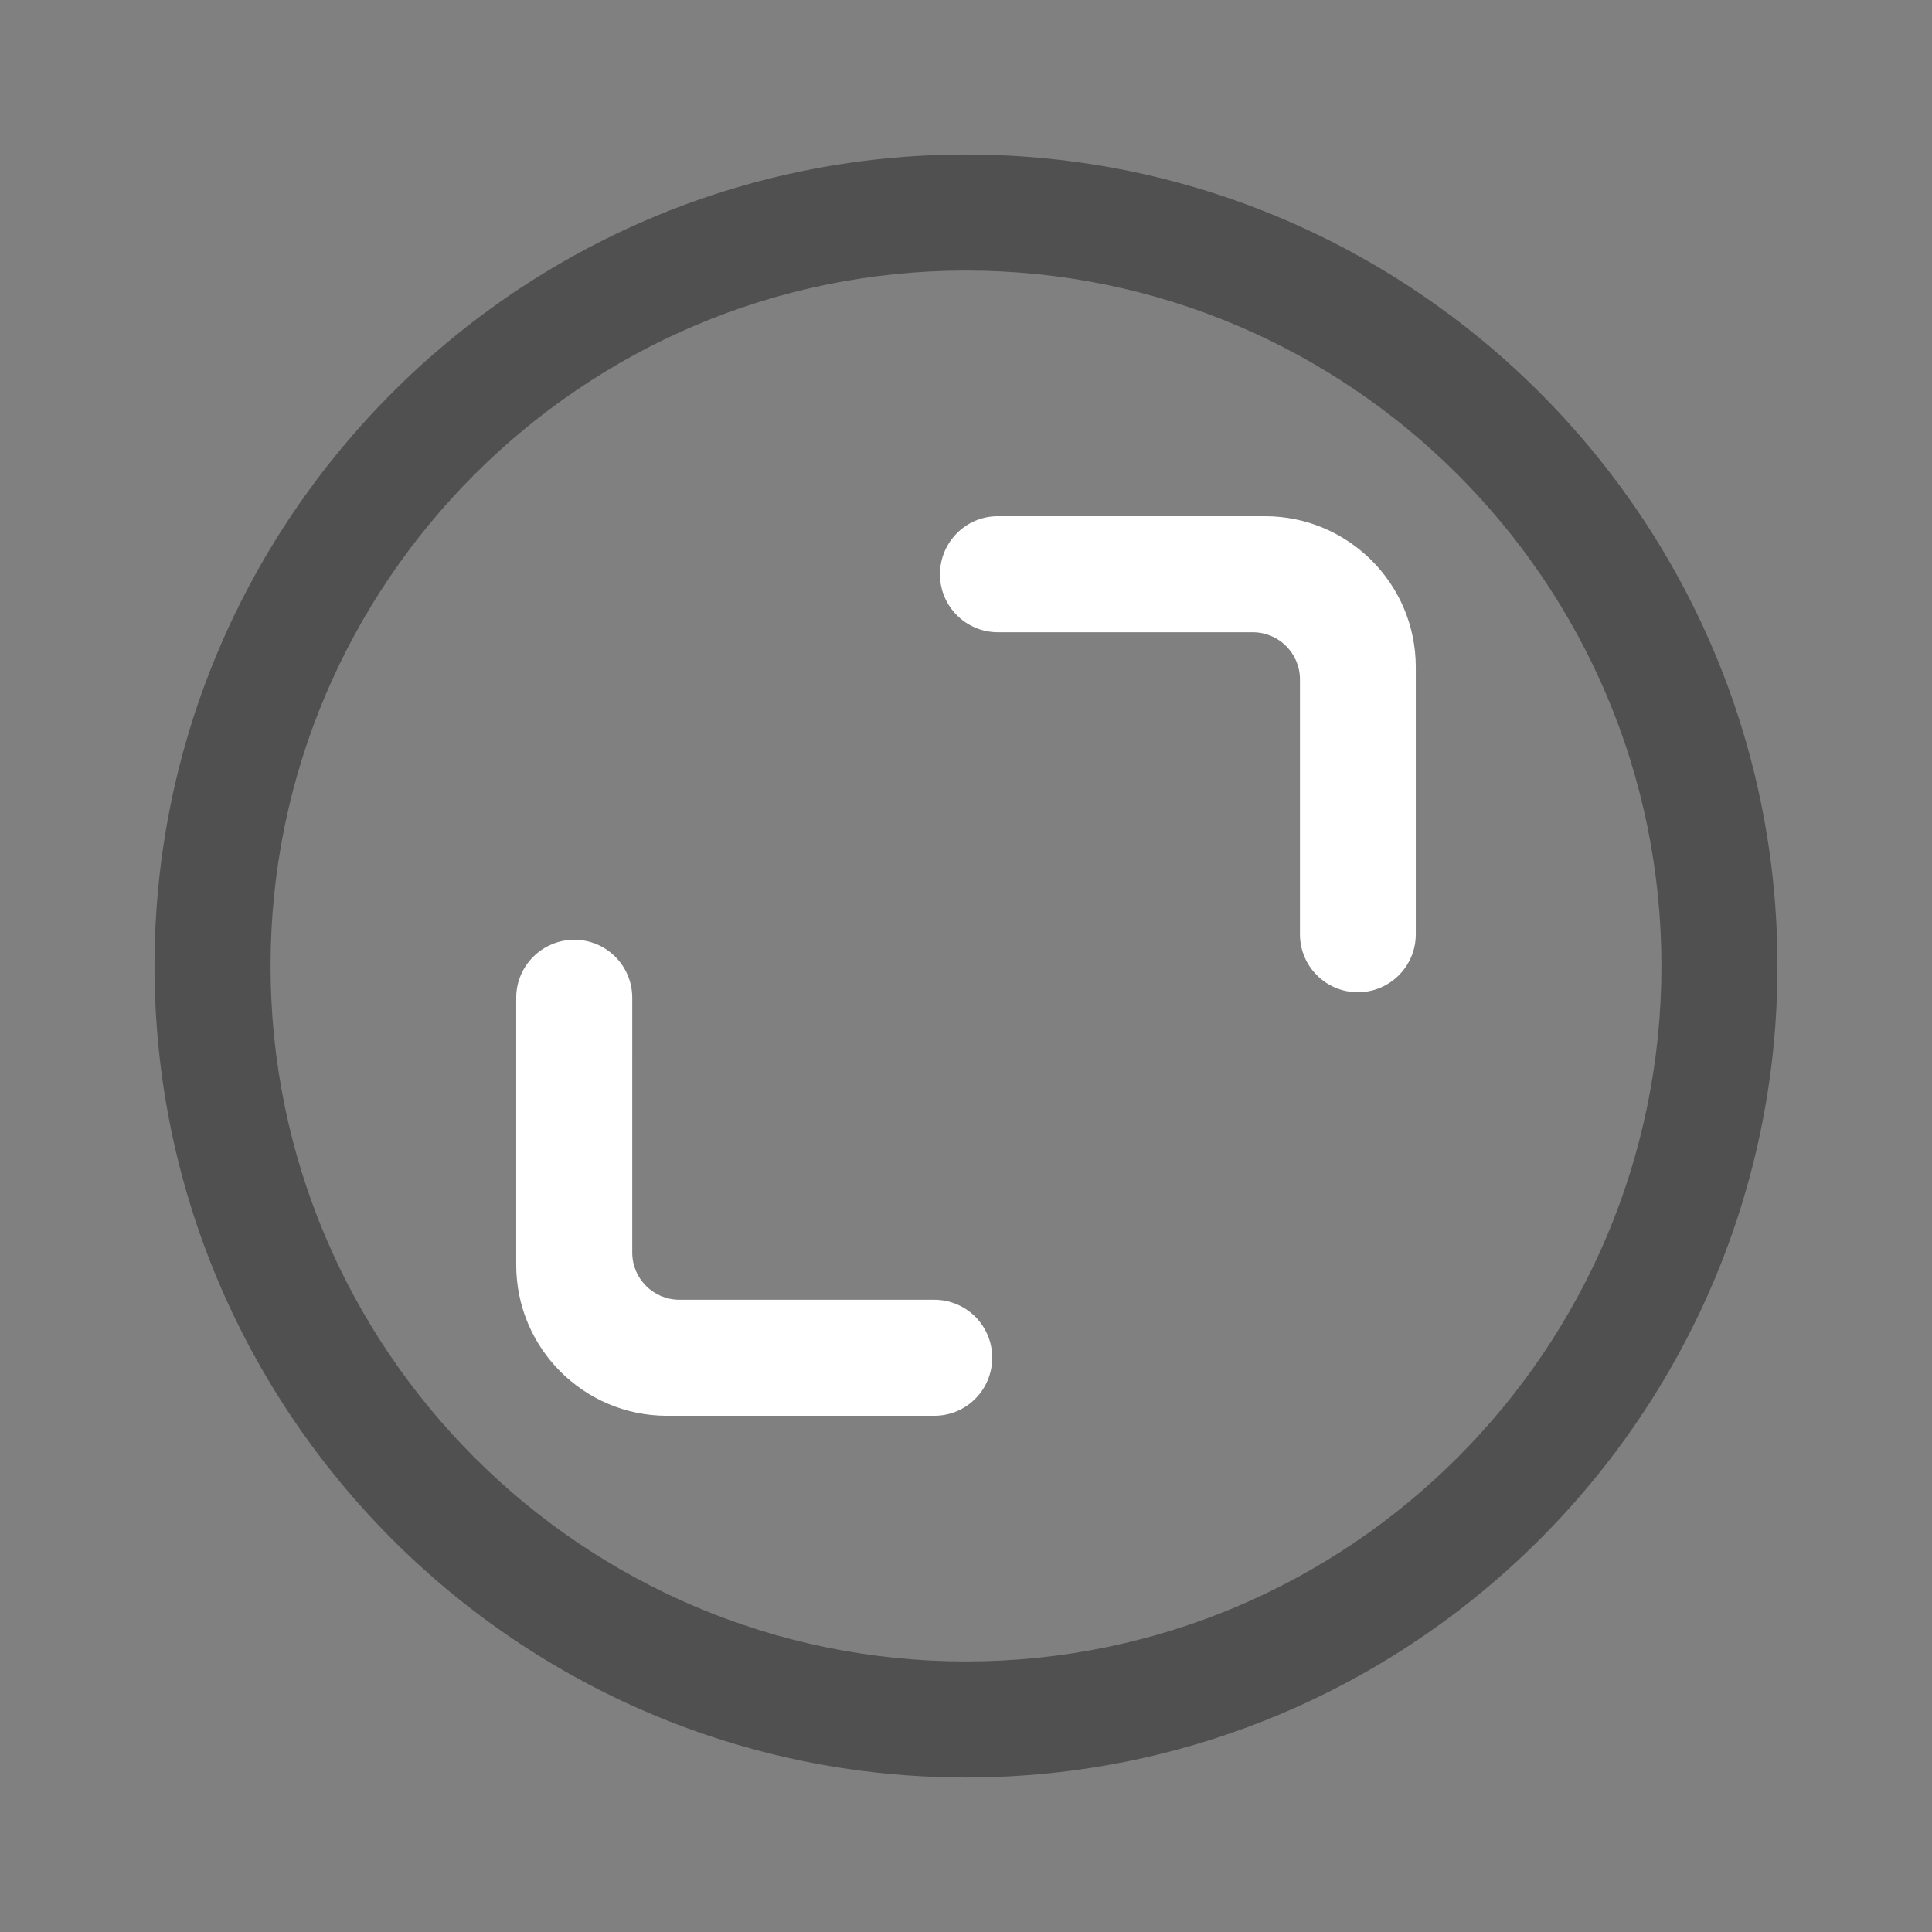 <?xml version="1.0" encoding="utf-8"?>
<!-- Generator: Adobe Illustrator 25.3.1, SVG Export Plug-In . SVG Version: 6.00 Build 0)  -->
<svg version="1.1" id="レイヤー_1" xmlns="http://www.w3.org/2000/svg" xmlns:xlink="http://www.w3.org/1999/xlink" x="0px"
	 y="0px" viewBox="0 0 1024 1024" style="enable-background:new 0 0 1024 1024;" xml:space="preserve">
<rect x="0" y="0" width="1024" height="1024" fill="#808080" stroke="none"/>
<style type="text/css">
	.st0{fill:#505050;}
	.st1{fill:#FFFFFF;}
</style>
<path class="st0" d="M512,942.1C274.8,942.1,81.9,749.2,81.9,512S274.8,81.9,512,81.9S942.1,274.8,942.1,512S749.2,942.1,512,942.1
	L512,942.1z M512,143.4c-203.3,0-368.6,165.4-368.6,368.6S308.7,880.6,512,880.6S880.6,715.3,880.6,512S715.3,143.4,512,143.4z"/>
<path class="st1" d="M498.2,304.4c0,17,13.8,30.7,30.7,30.7h30.8H664c13.8,0,25,11.2,25,25v104.3v30.8c0,17,13.8,30.7,30.7,30.7l0,0
	c17,0,30.7-13.8,30.7-30.7V353.6c0-44.2-35.8-80-80-80H528.9C511.9,273.6,498.2,287.4,498.2,304.4L498.2,304.4z"/>
<path class="st1" d="M525.9,719.6c0-17-13.8-30.7-30.7-30.7h-30.8H360.1c-13.8,0-25-11.2-25-25V559.6v-30.8
	c0-17-13.8-30.7-30.7-30.7l0,0c-17,0-30.8,13.8-30.8,30.7v141.6c0,44.2,35.8,80,80,80h141.6C512.2,750.4,525.9,736.6,525.9,719.6
	L525.9,719.6z"/>
</svg>
